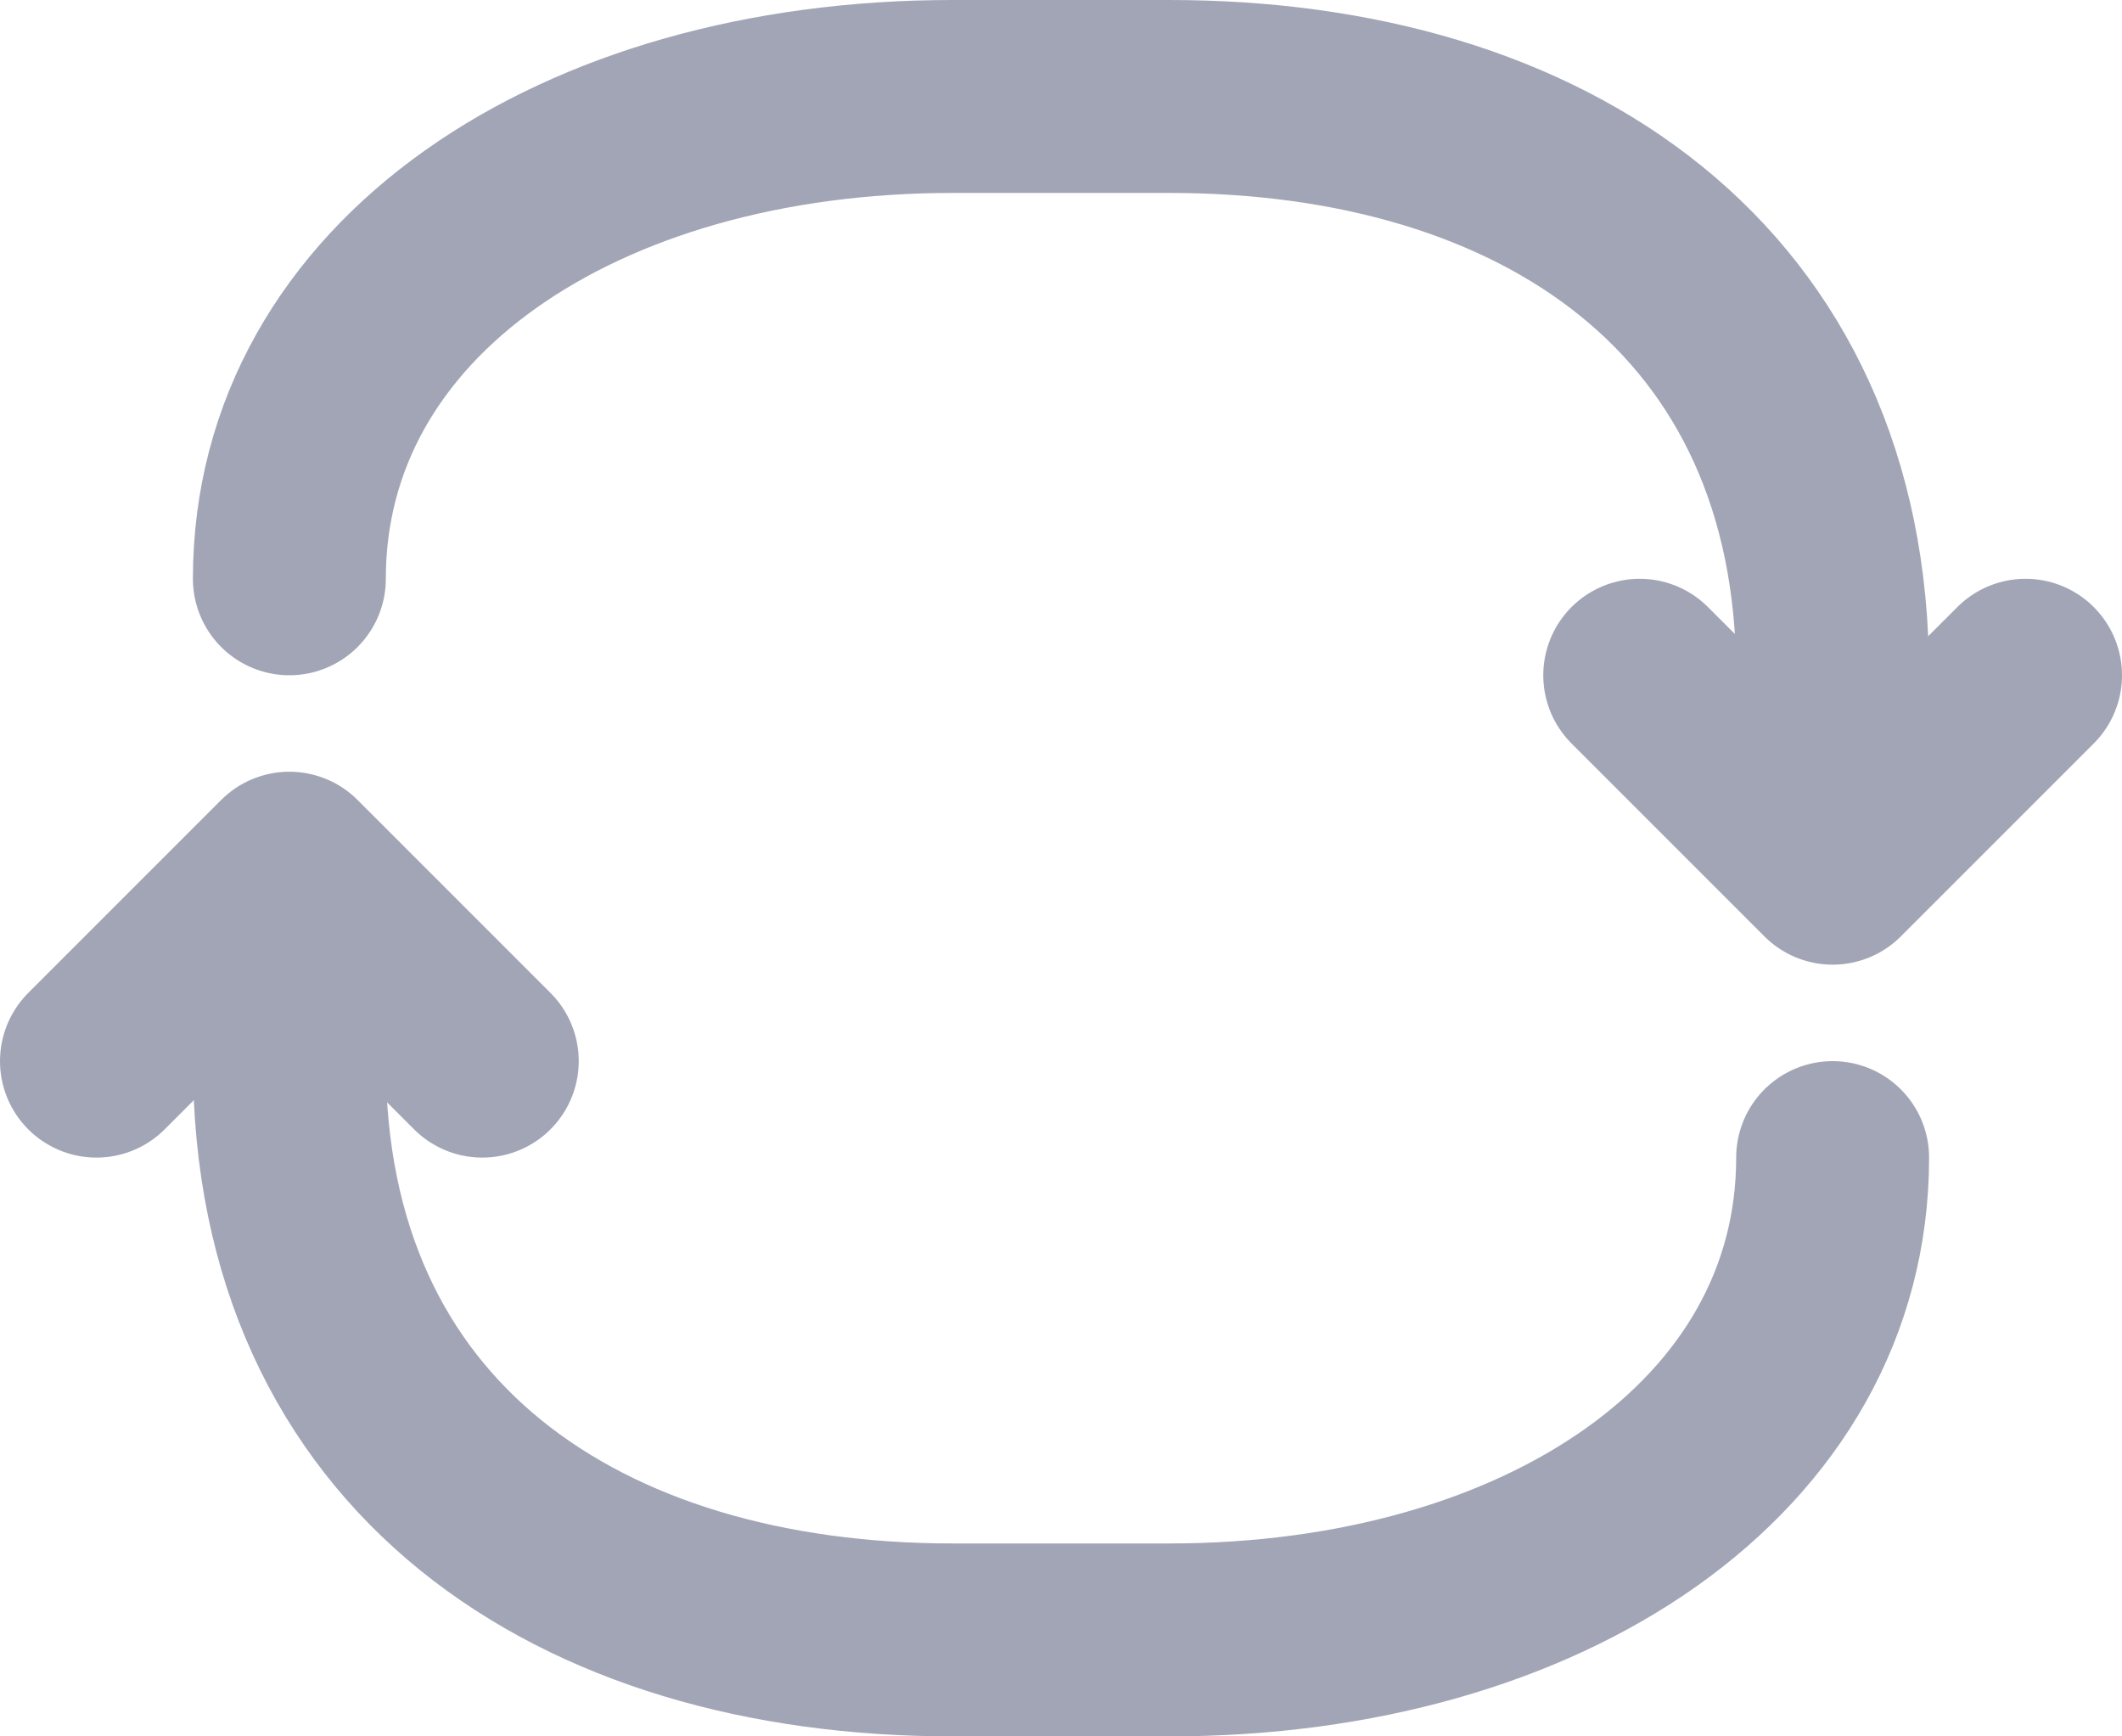 <?xml version="1.0" encoding="UTF-8"?>
<svg width="22px" height="18px" viewBox="0 0 22 18" version="1.1" xmlns="http://www.w3.org/2000/svg" xmlns:xlink="http://www.w3.org/1999/xlink">
    <!-- Generator: Sketch 55.2 (78181) - https://sketchapp.com -->
    <title>Refresh</title>
    <desc>Created with Sketch.</desc>
    <g id="Icons" stroke="none" stroke-width="1" fill="none" fill-rule="evenodd">
        <g id="Faticons" transform="translate(-75, -460)">
            <g id="Icons-/-Refresh" transform="translate(74, 457)">
                <rect id="Rectangle" fill="#000000" fill-rule="evenodd" opacity="0" x="0" y="0" width="24" height="24"></rect>
                <path d="M4,9 C4,6 7,4 10.875,4 L13.125,4 C17,4 20,6 20,10" id="Stroke-1" stroke="#A2A5B5" stroke-width="2" stroke-linecap="round" stroke-linejoin="round"></path>
                <path d="M20,15 C20,18 17,20 13.125,20 L10.875,20 C7,20 4,18 4,14" id="Stroke-3" stroke="#A2A5B5" stroke-width="2" stroke-linecap="round" stroke-linejoin="round"></path>
                <polyline id="Stroke-5" stroke="#A2A5B5" stroke-width="2" stroke-linecap="round" stroke-linejoin="round" points="18 10 20 12 22 10"></polyline>
                <polyline id="Stroke-7" stroke="#A2A5B5" stroke-width="2" stroke-linecap="round" stroke-linejoin="round" points="6 14 4 12 2 14"></polyline>
            </g>
        </g>
    </g>
</svg>
